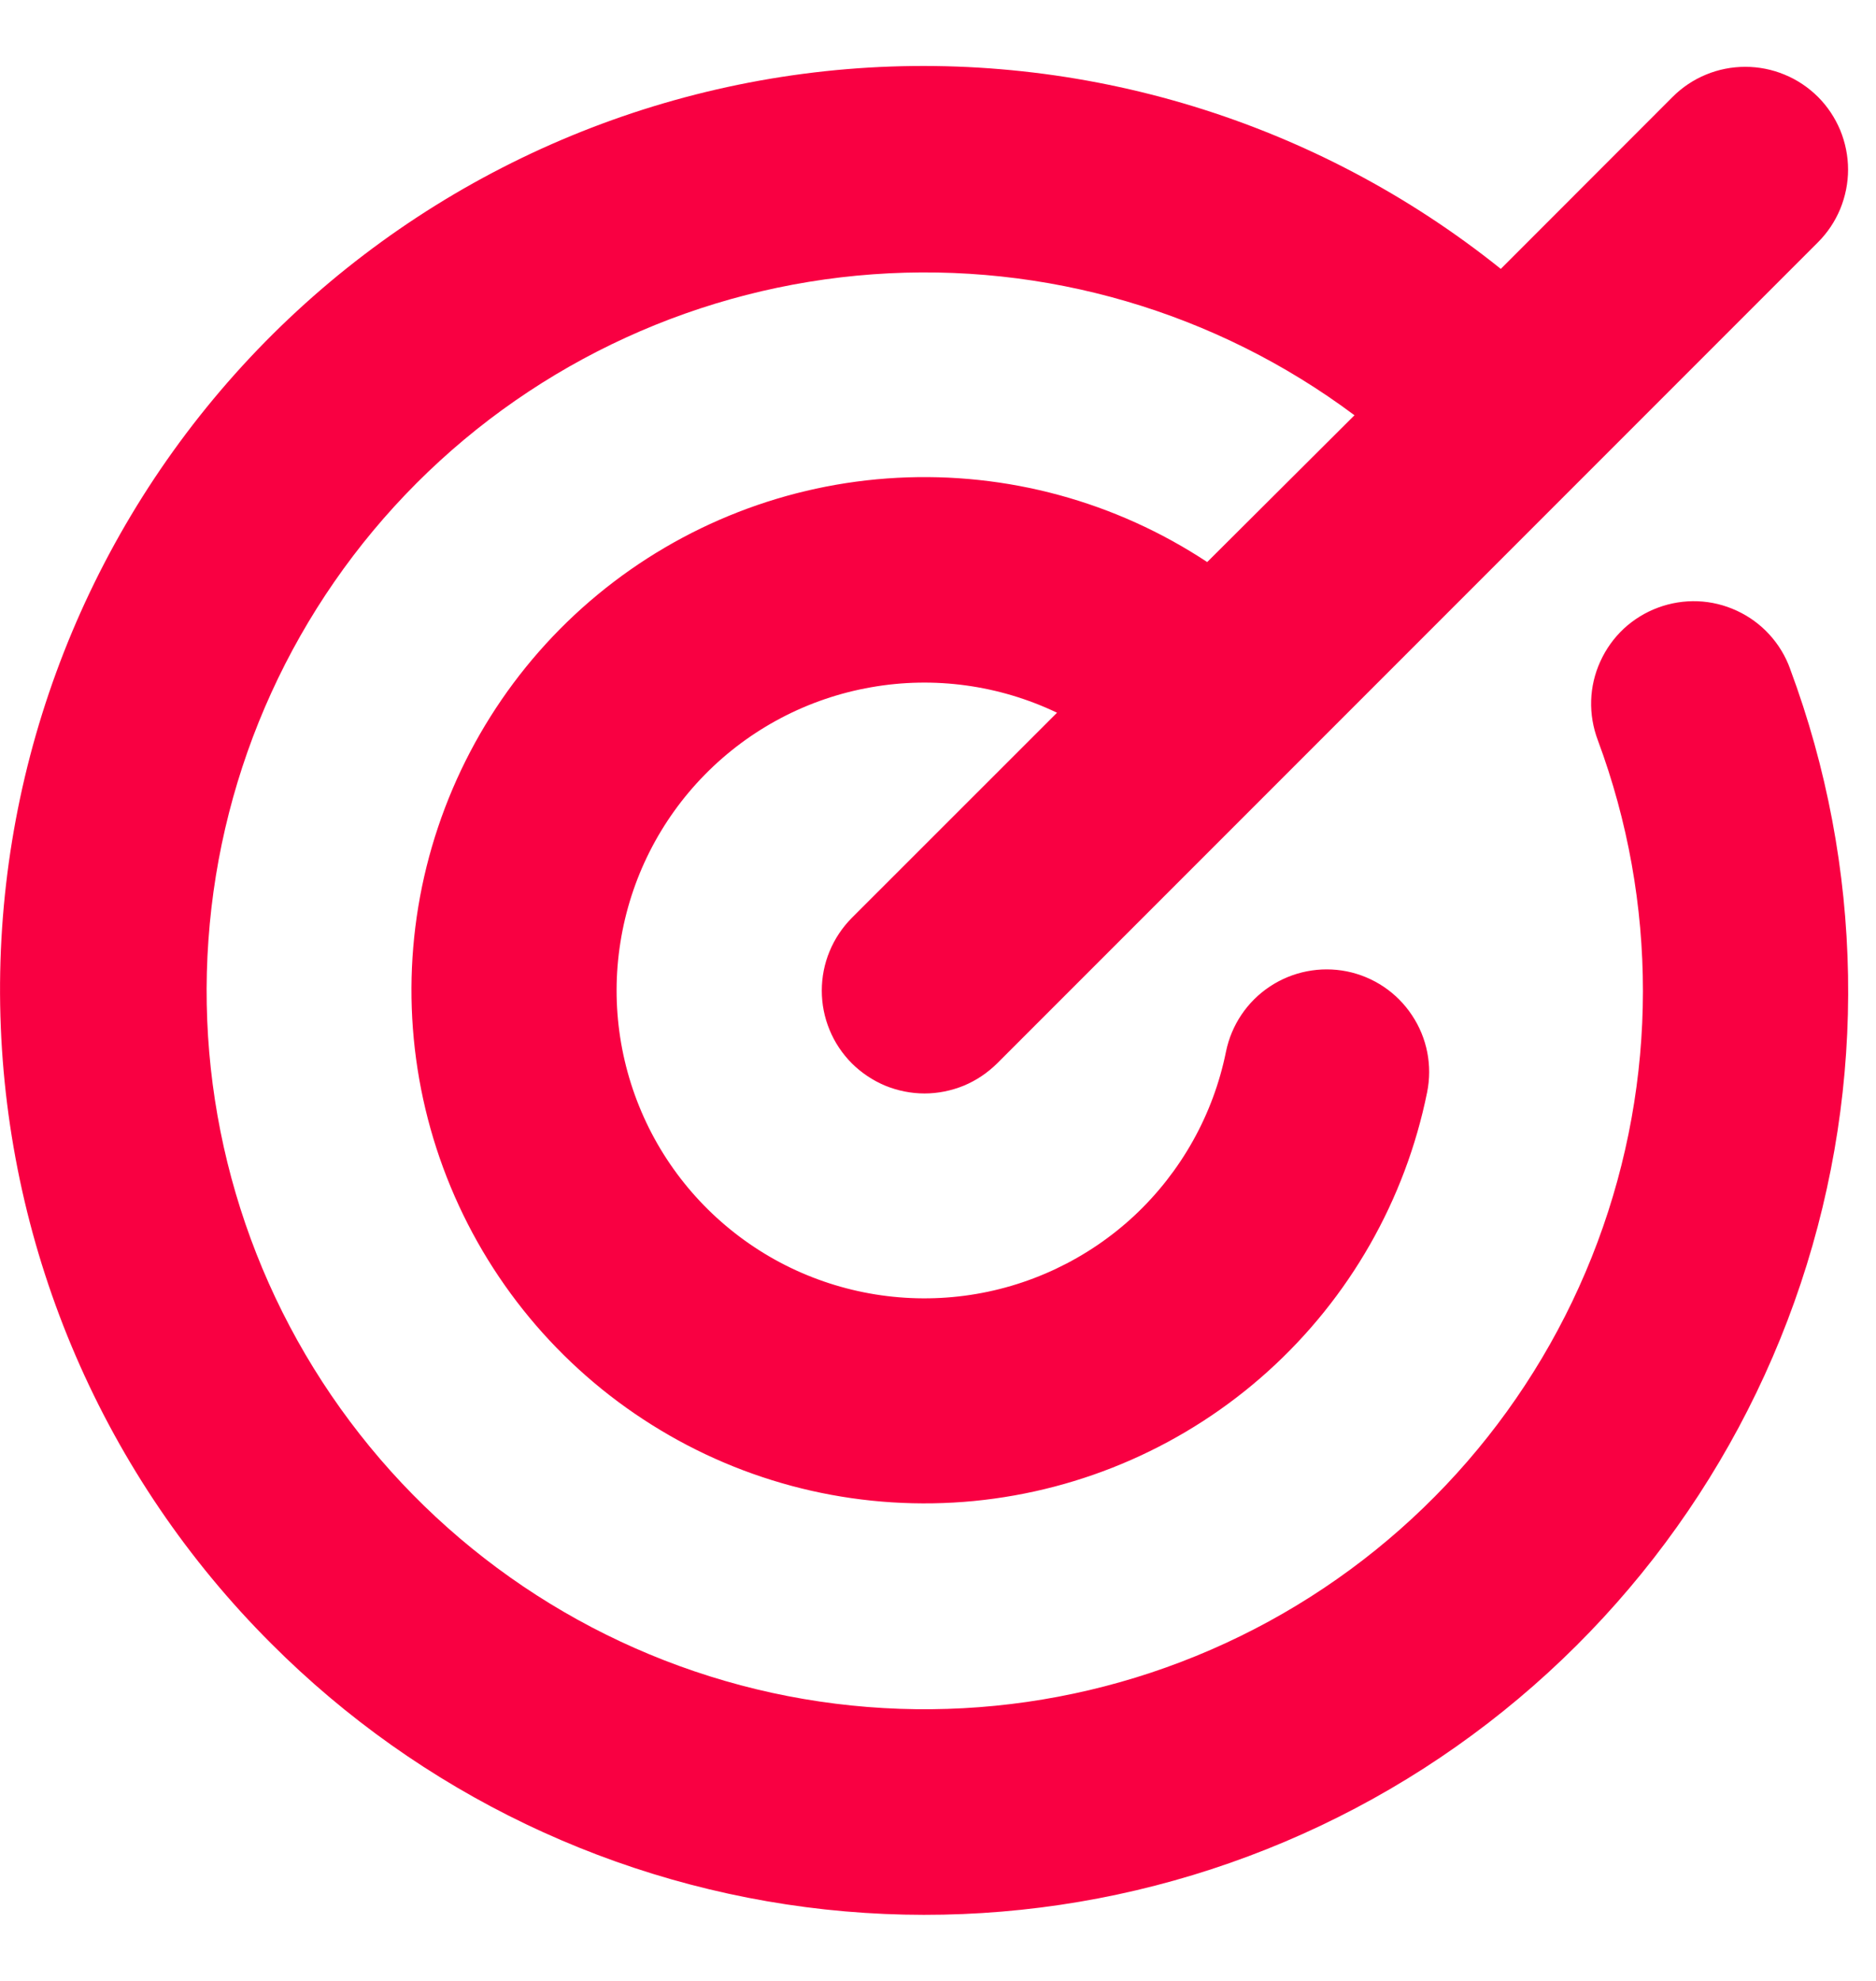 <svg width="18" height="19" viewBox="0 0 18 19" fill="none" xmlns="http://www.w3.org/2000/svg">
<path d="M17.176 6.416C17.882 8.311 17.918 10.391 17.278 12.31C16.638 14.228 15.361 15.87 13.659 16.963C11.957 18.055 9.932 18.532 7.921 18.315C5.91 18.097 4.034 17.198 2.605 15.767C1 14.167 0.069 12.012 0.004 9.746C-0.061 7.481 0.745 5.276 2.256 3.586C3.767 1.897 5.868 0.851 8.127 0.663C10.386 0.476 12.631 1.161 14.4 2.579L16.049 0.929C16.14 0.838 16.249 0.765 16.368 0.716C16.488 0.666 16.616 0.641 16.746 0.641C16.875 0.641 17.003 0.666 17.123 0.716C17.243 0.765 17.351 0.838 17.443 0.929C17.535 1.021 17.607 1.13 17.657 1.249C17.706 1.369 17.732 1.497 17.732 1.627C17.732 1.756 17.706 1.884 17.657 2.004C17.607 2.124 17.535 2.232 17.443 2.324L9.568 10.199C9.476 10.29 9.368 10.363 9.248 10.413C9.128 10.462 9 10.488 8.871 10.488C8.741 10.488 8.613 10.462 8.493 10.413C8.374 10.363 8.265 10.29 8.173 10.199C8.082 10.107 8.009 9.999 7.96 9.879C7.91 9.759 7.885 9.631 7.885 9.502C7.885 9.372 7.91 9.244 7.96 9.124C8.009 9.005 8.082 8.896 8.173 8.804L10.142 6.836C9.587 6.571 8.964 6.485 8.358 6.592C7.752 6.698 7.195 6.991 6.764 7.429C6.332 7.868 6.049 8.43 5.953 9.037C5.856 9.645 5.952 10.267 6.226 10.818C6.5 11.368 6.94 11.819 7.483 12.108C8.026 12.396 8.645 12.508 9.255 12.428C9.864 12.348 10.434 12.079 10.884 11.66C11.333 11.24 11.641 10.691 11.763 10.088C11.815 9.832 11.966 9.607 12.183 9.463C12.401 9.318 12.667 9.266 12.923 9.317C13.179 9.369 13.404 9.52 13.548 9.738C13.693 9.955 13.745 10.221 13.693 10.477C13.484 11.51 12.948 12.448 12.165 13.154C11.382 13.86 10.393 14.295 9.344 14.397C8.295 14.498 7.241 14.261 6.338 13.718C5.434 13.176 4.728 12.358 4.324 11.384C3.92 10.411 3.839 9.333 4.093 8.311C4.348 7.288 4.923 6.373 5.736 5.702C6.549 5.031 7.556 4.639 8.608 4.583C9.661 4.527 10.703 4.81 11.583 5.391L12.996 3.983C11.668 2.991 10.028 2.511 8.375 2.631C6.722 2.751 5.168 3.462 3.997 4.634C2.826 5.807 2.117 7.362 2 9.015C1.882 10.668 2.364 12.308 3.358 13.634C4.351 14.96 5.789 15.884 7.408 16.237C9.027 16.589 10.719 16.346 12.174 15.552C13.629 14.758 14.748 13.467 15.328 11.914C15.908 10.362 15.909 8.653 15.331 7.1C15.285 6.978 15.263 6.849 15.267 6.719C15.271 6.589 15.301 6.462 15.355 6.344C15.409 6.225 15.485 6.119 15.58 6.03C15.675 5.942 15.787 5.873 15.909 5.828C16.03 5.783 16.16 5.762 16.29 5.767C16.419 5.772 16.547 5.803 16.665 5.858C16.782 5.912 16.888 5.989 16.976 6.085C17.064 6.181 17.132 6.293 17.176 6.415V6.416Z" fill="#F90042"/>
</svg>
